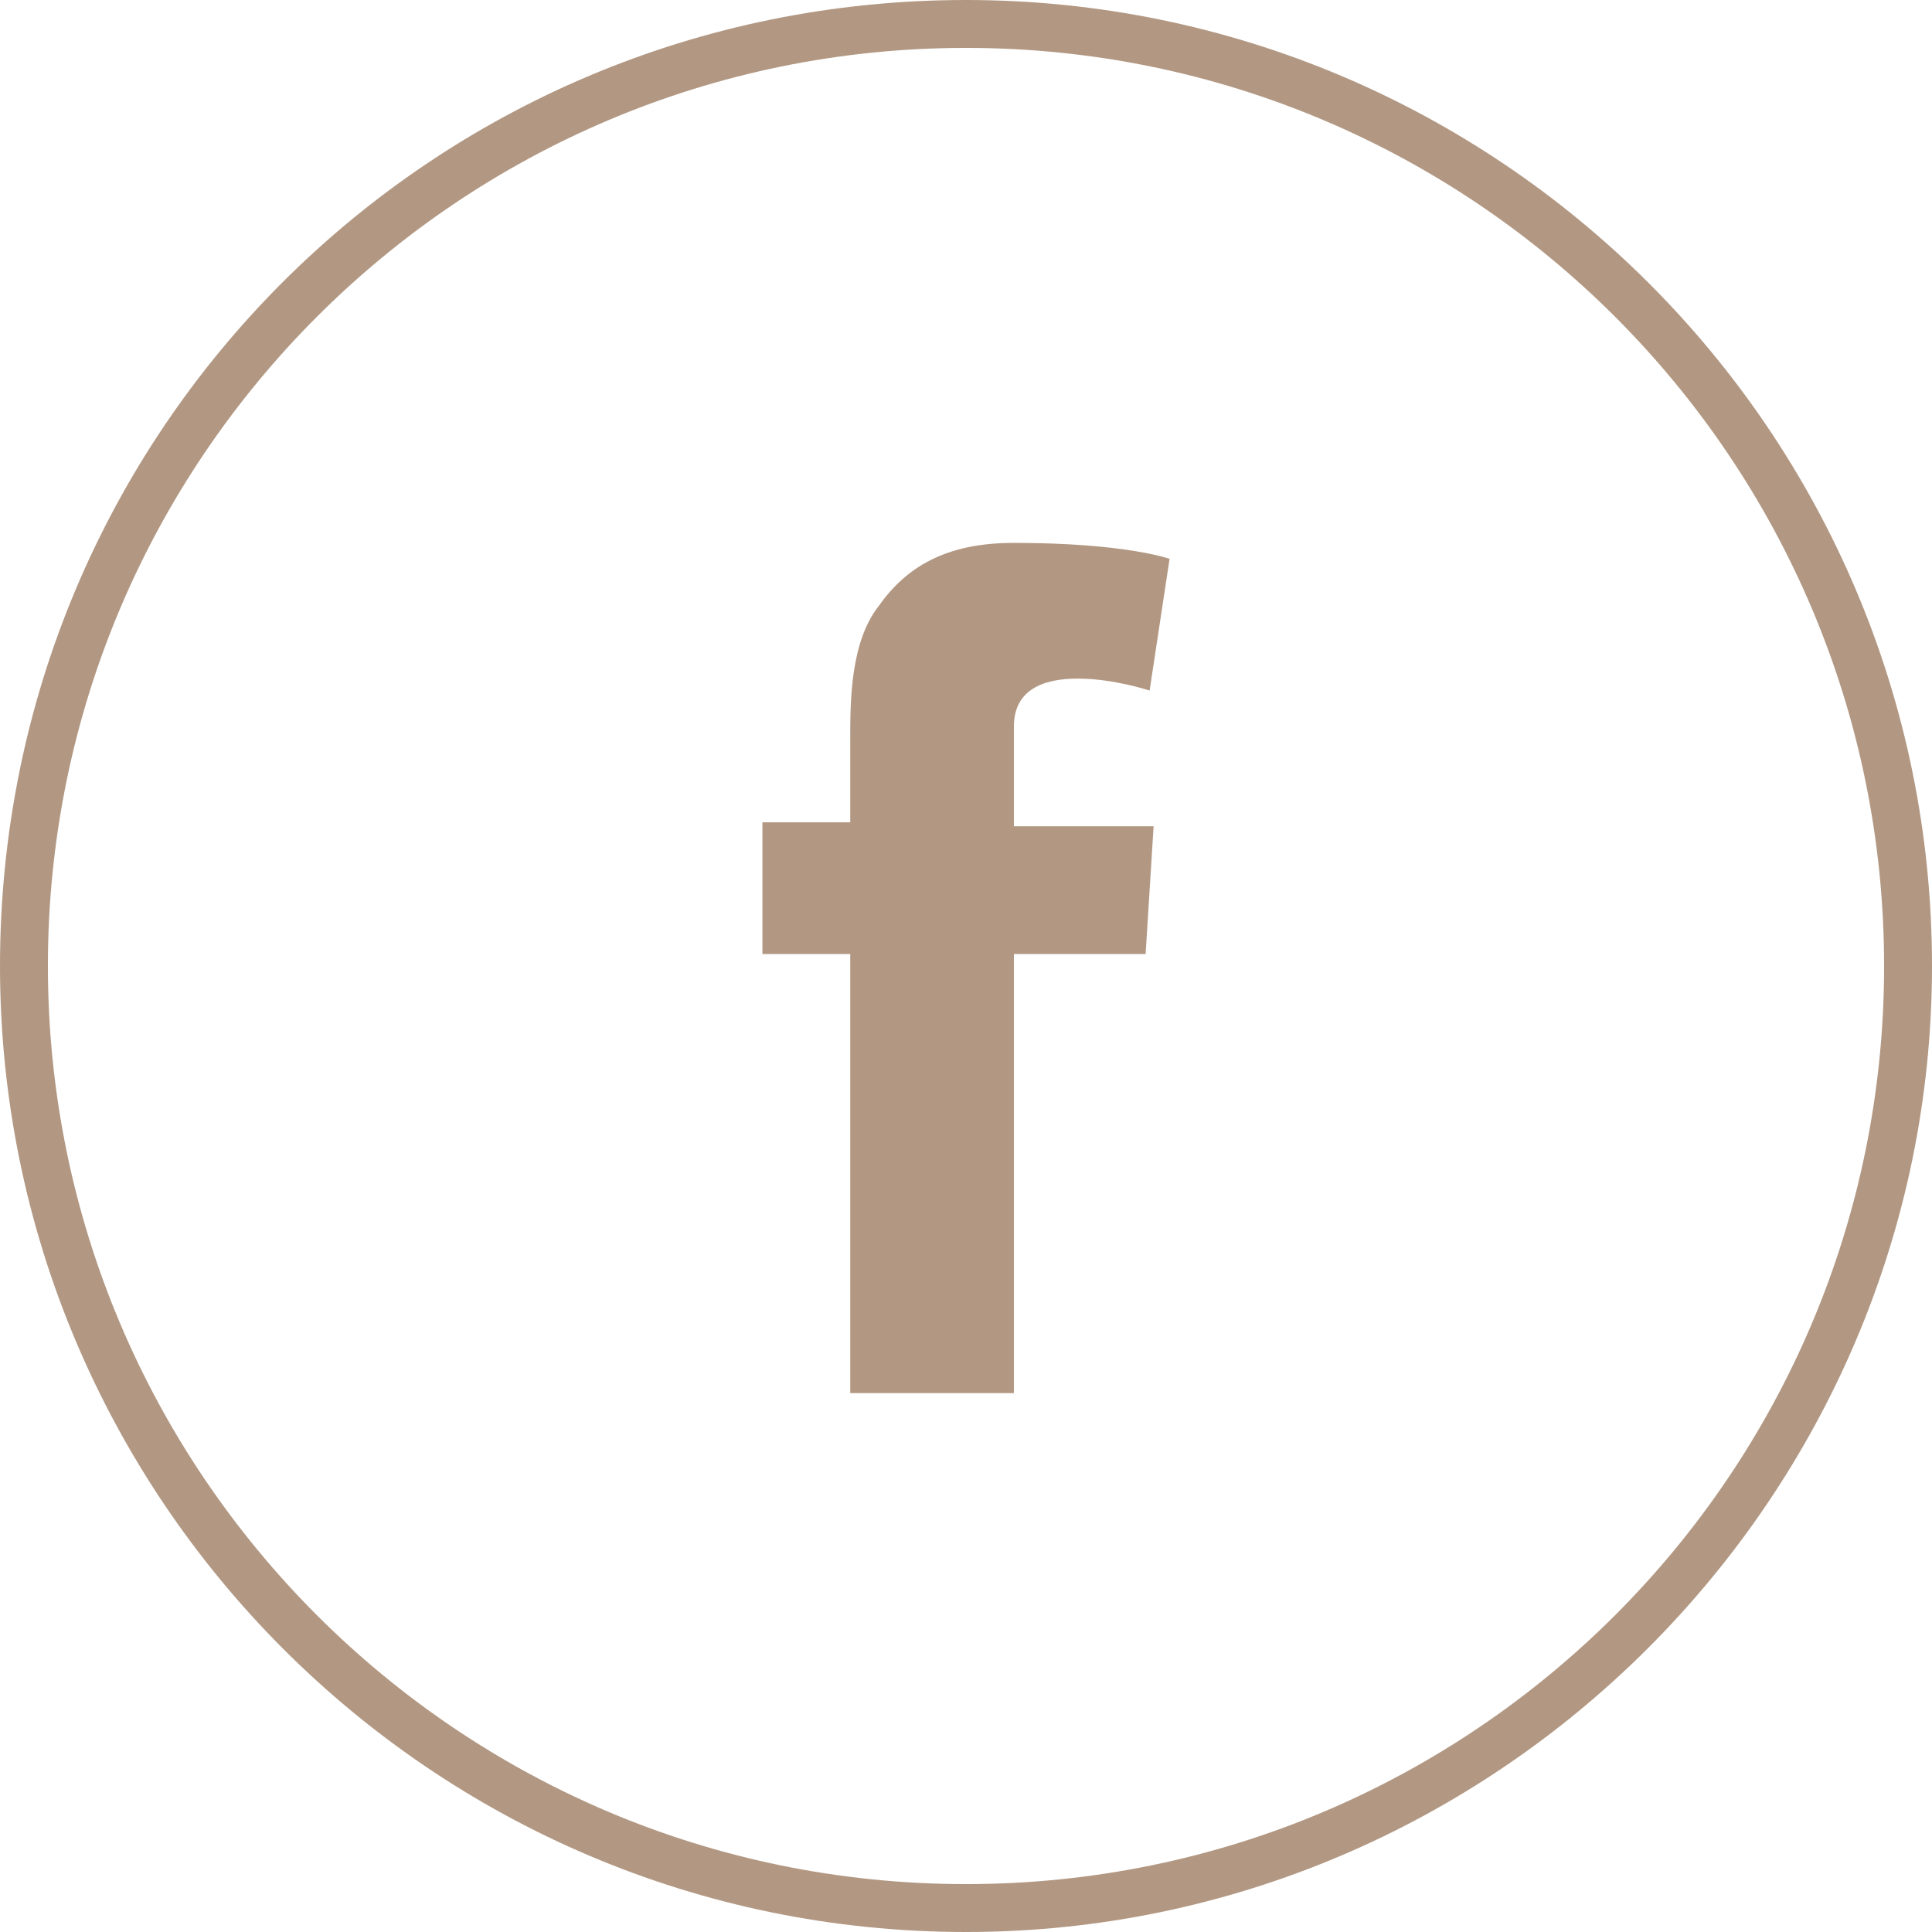 <?xml version="1.0" encoding="utf-8"?>
<!-- Generator: Adobe Illustrator 19.2.1, SVG Export Plug-In . SVG Version: 6.00 Build 0)  -->
<svg version="1.1" id="Layer_1" xmlns="http://www.w3.org/2000/svg" xmlns:xlink="http://www.w3.org/1999/xlink" x="0px" y="0px"
	 viewBox="0 0 48.4 48.4" style="enable-background:new 0 0 48.4 48.4;" xml:space="preserve">
<style type="text/css">
	.st0{fill:#B29883;}
</style>
<g>
	<g>
		<path class="st0" d="M24.2,48.4C10.8,48.4,0,37.5,0,24.2C0,10.8,10.8,0,24.2,0c13.3,0,24.2,10.8,24.2,24.2
			C48.4,37.5,37.5,48.4,24.2,48.4z M24.2,1.2c-12.7,0-23,10.3-23,23c0,12.7,10.3,23,23,23c12.7,0,23-10.3,23-23
			C47.2,11.5,36.9,1.2,24.2,1.2z"/>
		<path class="st0" d="M19.1,20.6h2.2v-2.1c0-0.9,0-2.4,0.7-3.3c0.7-1,1.7-1.6,3.4-1.6c2.8,0,3.9,0.4,3.9,0.4l-0.5,3.3
			c0,0-0.9-0.3-1.8-0.3c-0.9,0-1.6,0.3-1.6,1.2v2.5h3.5l-0.2,3.2h-3.3v11h-4.1v-11h-2.2V20.6z"/>
	</g>
</g>
</svg>
